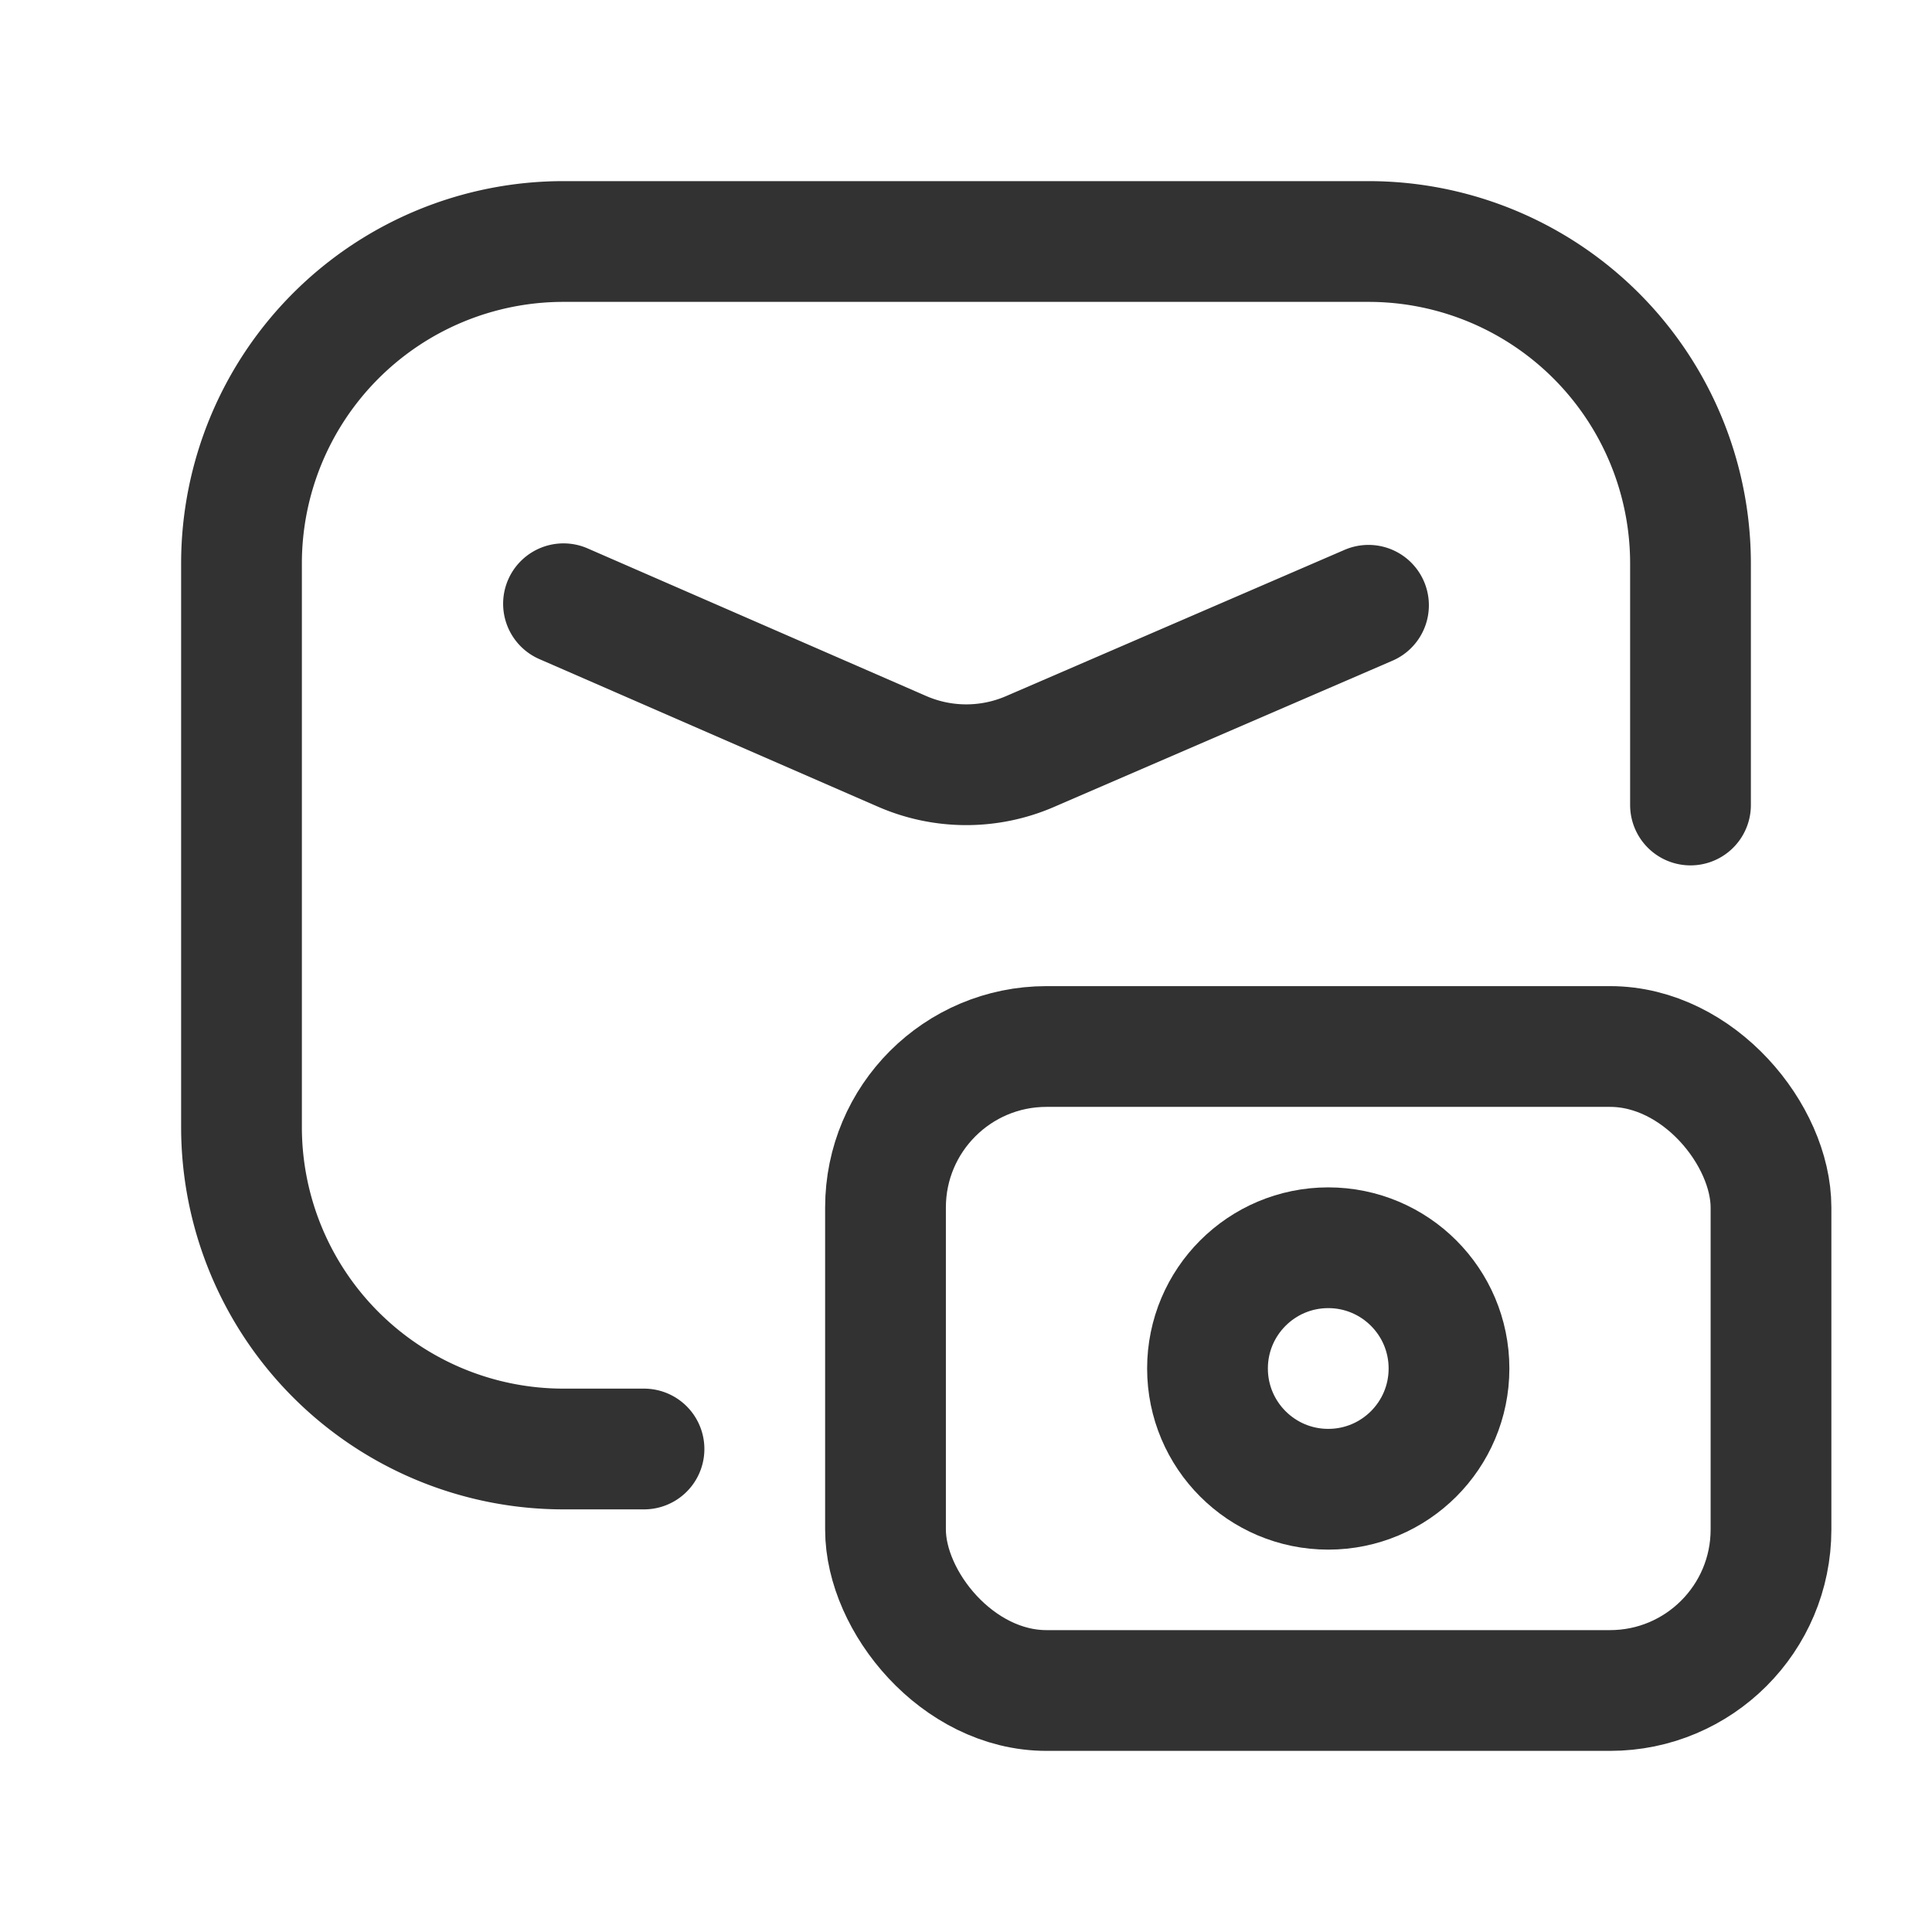 <svg id="Layer_3" data-name="Layer 3" xmlns="http://www.w3.org/2000/svg" viewBox="0 0 24 24"><path d="M8,18H7a4,4,0,0,1-4-4V7A4,4,0,0,1,7,3H17a4,4,0,0,1,4,4v3" fill="none" stroke="#323232" stroke-linecap="round" stroke-linejoin="round" stroke-width="1.5"/><path d="M7,7.5l4.207,1.834a1.994,1.994,0,0,0,1.588.002L17,7.519" fill="none" stroke="#323232" stroke-linecap="round" stroke-linejoin="round" stroke-width="1.5"/><circle cx="16.5" cy="17" r="1.5" fill="none" stroke="#323232" stroke-linecap="round" stroke-linejoin="round" stroke-width="1.5"/><rect x="11" y="13" width="11" height="8" rx="2" stroke-width="1.5" stroke="#323232" stroke-linecap="round" stroke-linejoin="round" fill="none"/><path d="M0,0H24V24H0Z" fill="none"/></svg>